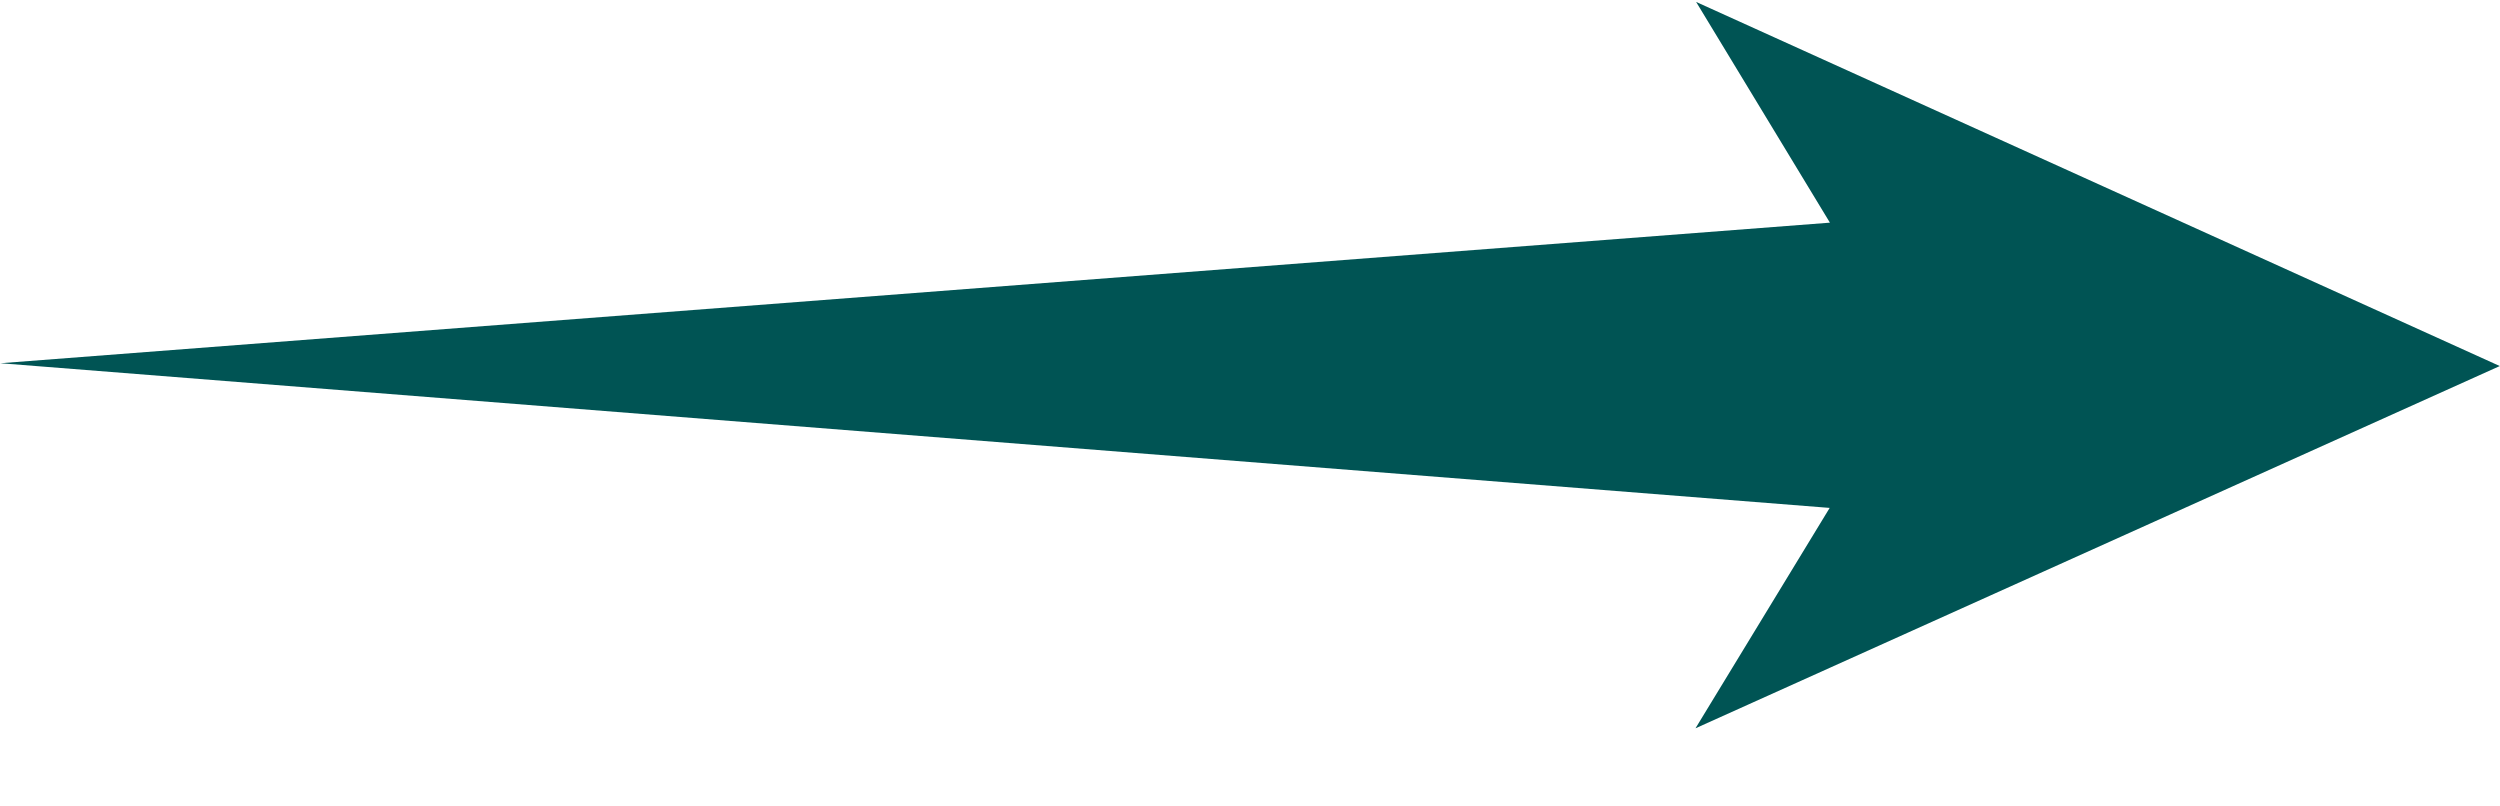 <svg width="31" height="10" viewBox="0 0 31 10" fill="none" xmlns="http://www.w3.org/2000/svg">
<path fill-rule="evenodd" clip-rule="evenodd" d="M22.688 6.298L21.024 9.031L30.997 4.539L21.032 0.024L22.691 2.761L0.004 4.504L22.688 6.298Z" fill="#005454"/>
</svg>
